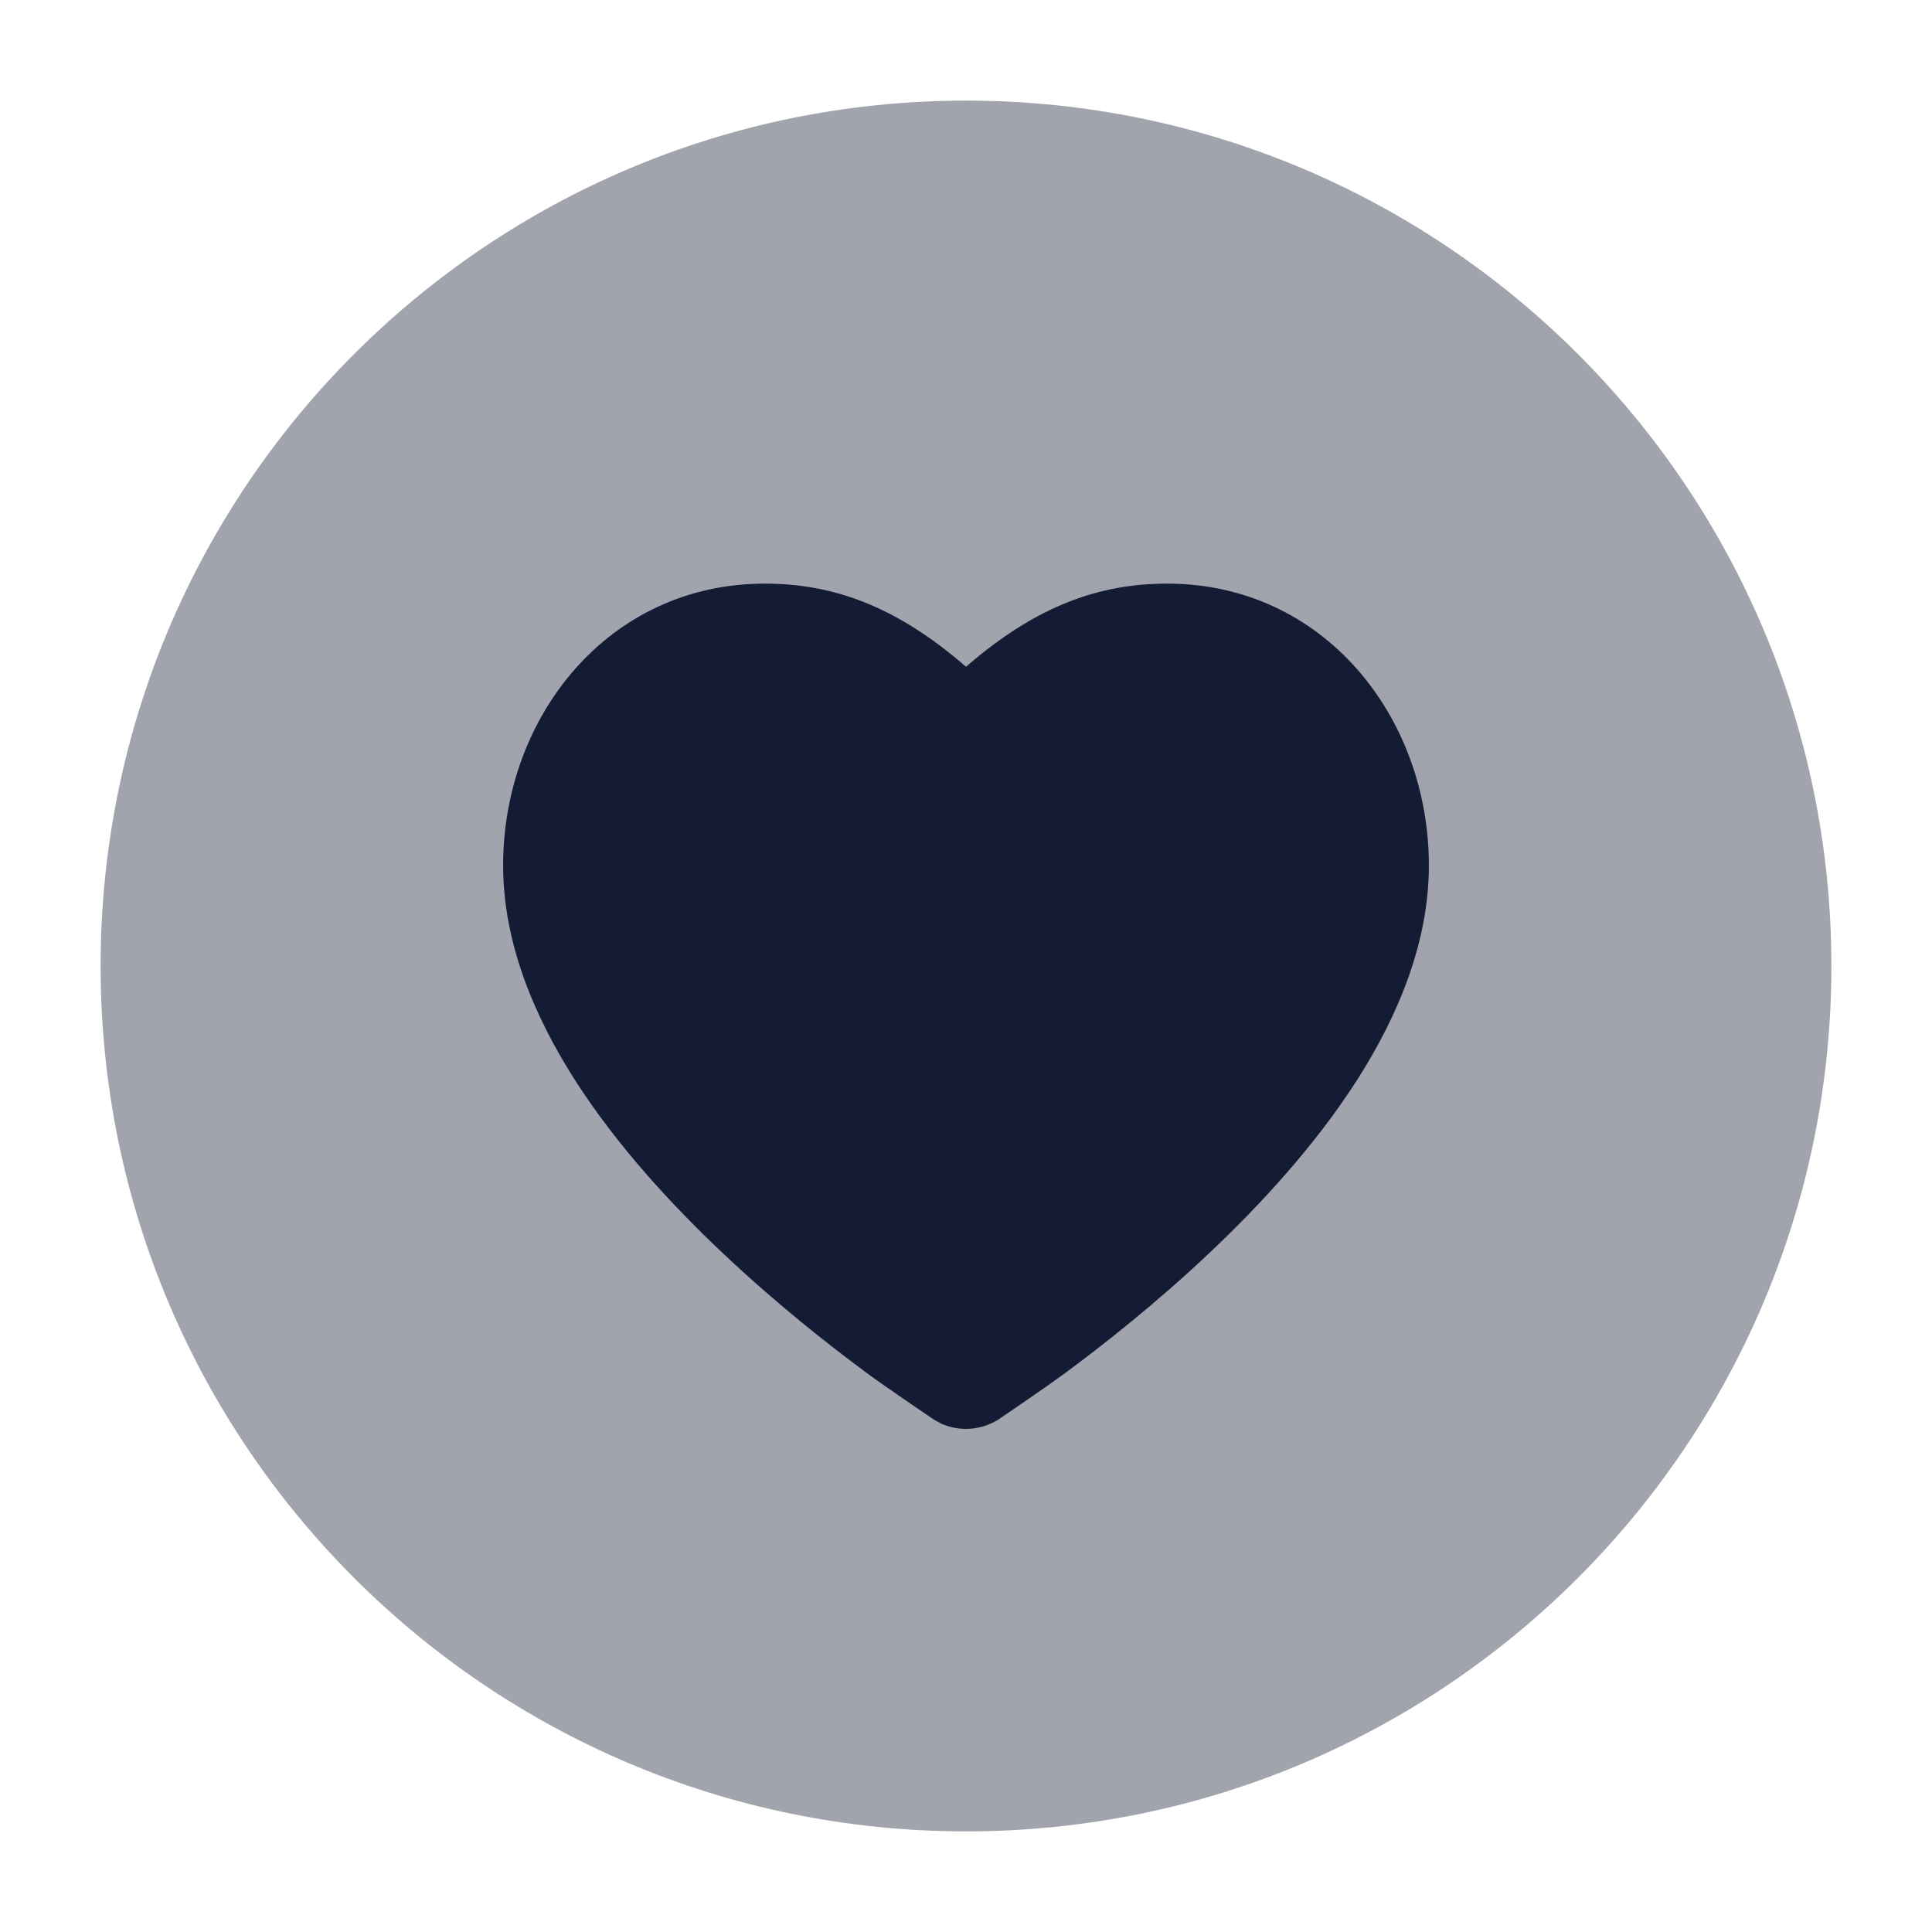 <svg width="24" height="24" viewBox="0 0 24 24" fill="none" xmlns="http://www.w3.org/2000/svg">
<path opacity="0.4" d="M12 1.25C17.937 1.25 22.75 6.063 22.75 12C22.75 17.937 17.937 22.75 12 22.75C6.063 22.75 1.25 17.937 1.25 12C1.25 6.063 6.063 1.25 12 1.25Z" fill="#141B34"/>
<path d="M16.85 13.429C17.359 12.635 17.75 11.717 17.75 10.75C17.75 8.9 16.44 7.25 14.5 7.25C13.664 7.25 12.877 7.52 12 8.283C11.123 7.52 10.336 7.25 9.5 7.25C7.56 7.25 6.25 8.9 6.25 10.75C6.25 11.717 6.641 12.635 7.15 13.429C7.664 14.228 8.335 14.96 8.985 15.573C9.638 16.189 10.288 16.702 10.773 17.06C11.016 17.239 11.598 17.633 11.598 17.633L11.692 17.685C11.92 17.787 12.188 17.769 12.403 17.633L12.408 17.63C12.556 17.529 12.986 17.237 13.227 17.06C13.712 16.702 14.362 16.189 15.015 15.573C15.665 14.96 16.336 14.228 16.85 13.429Z" fill="#141B34"/>
</svg>
